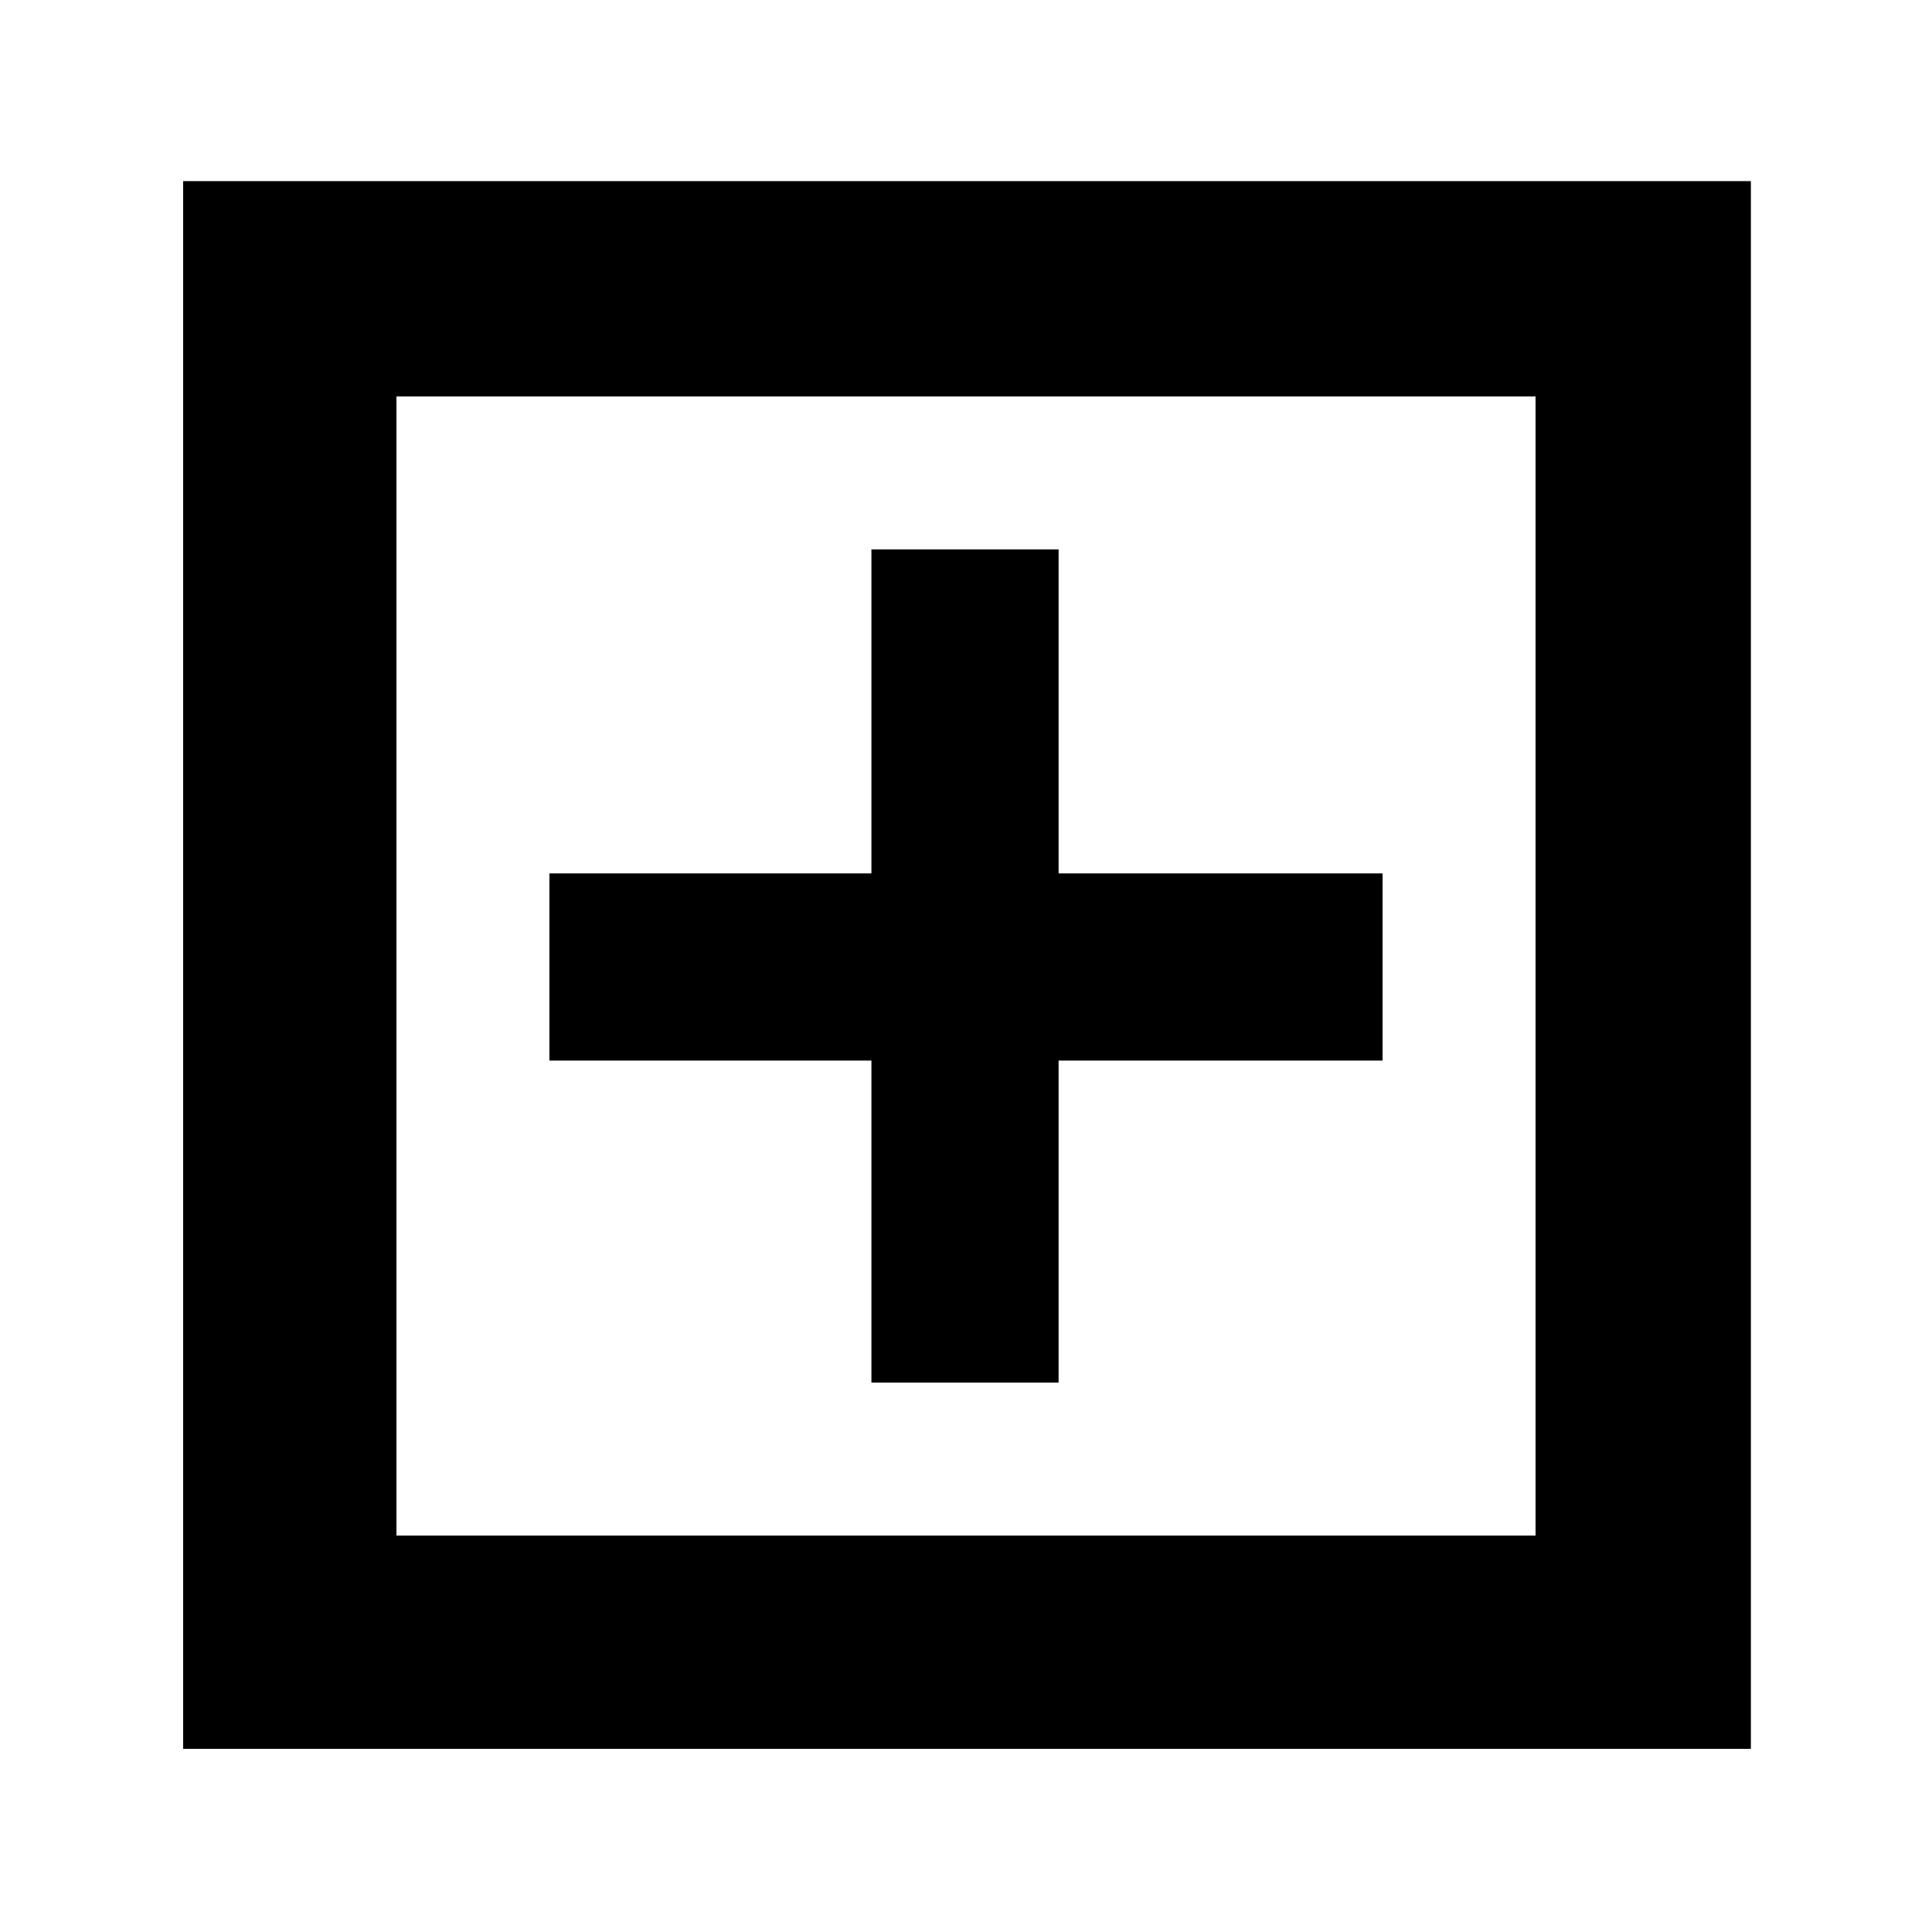 <svg xmlns="http://www.w3.org/2000/svg" height="40" width="40"><path d="M18.042 28.625H21.917V21.958H28.625V18.083H21.917V11.375H18.042V18.083H11.375V21.958H18.042ZM3.792 36.208V3.75H36.25V36.208ZM8.208 31.792H31.792V8.208H8.208ZM8.208 31.792V8.208V31.792Z"/></svg>